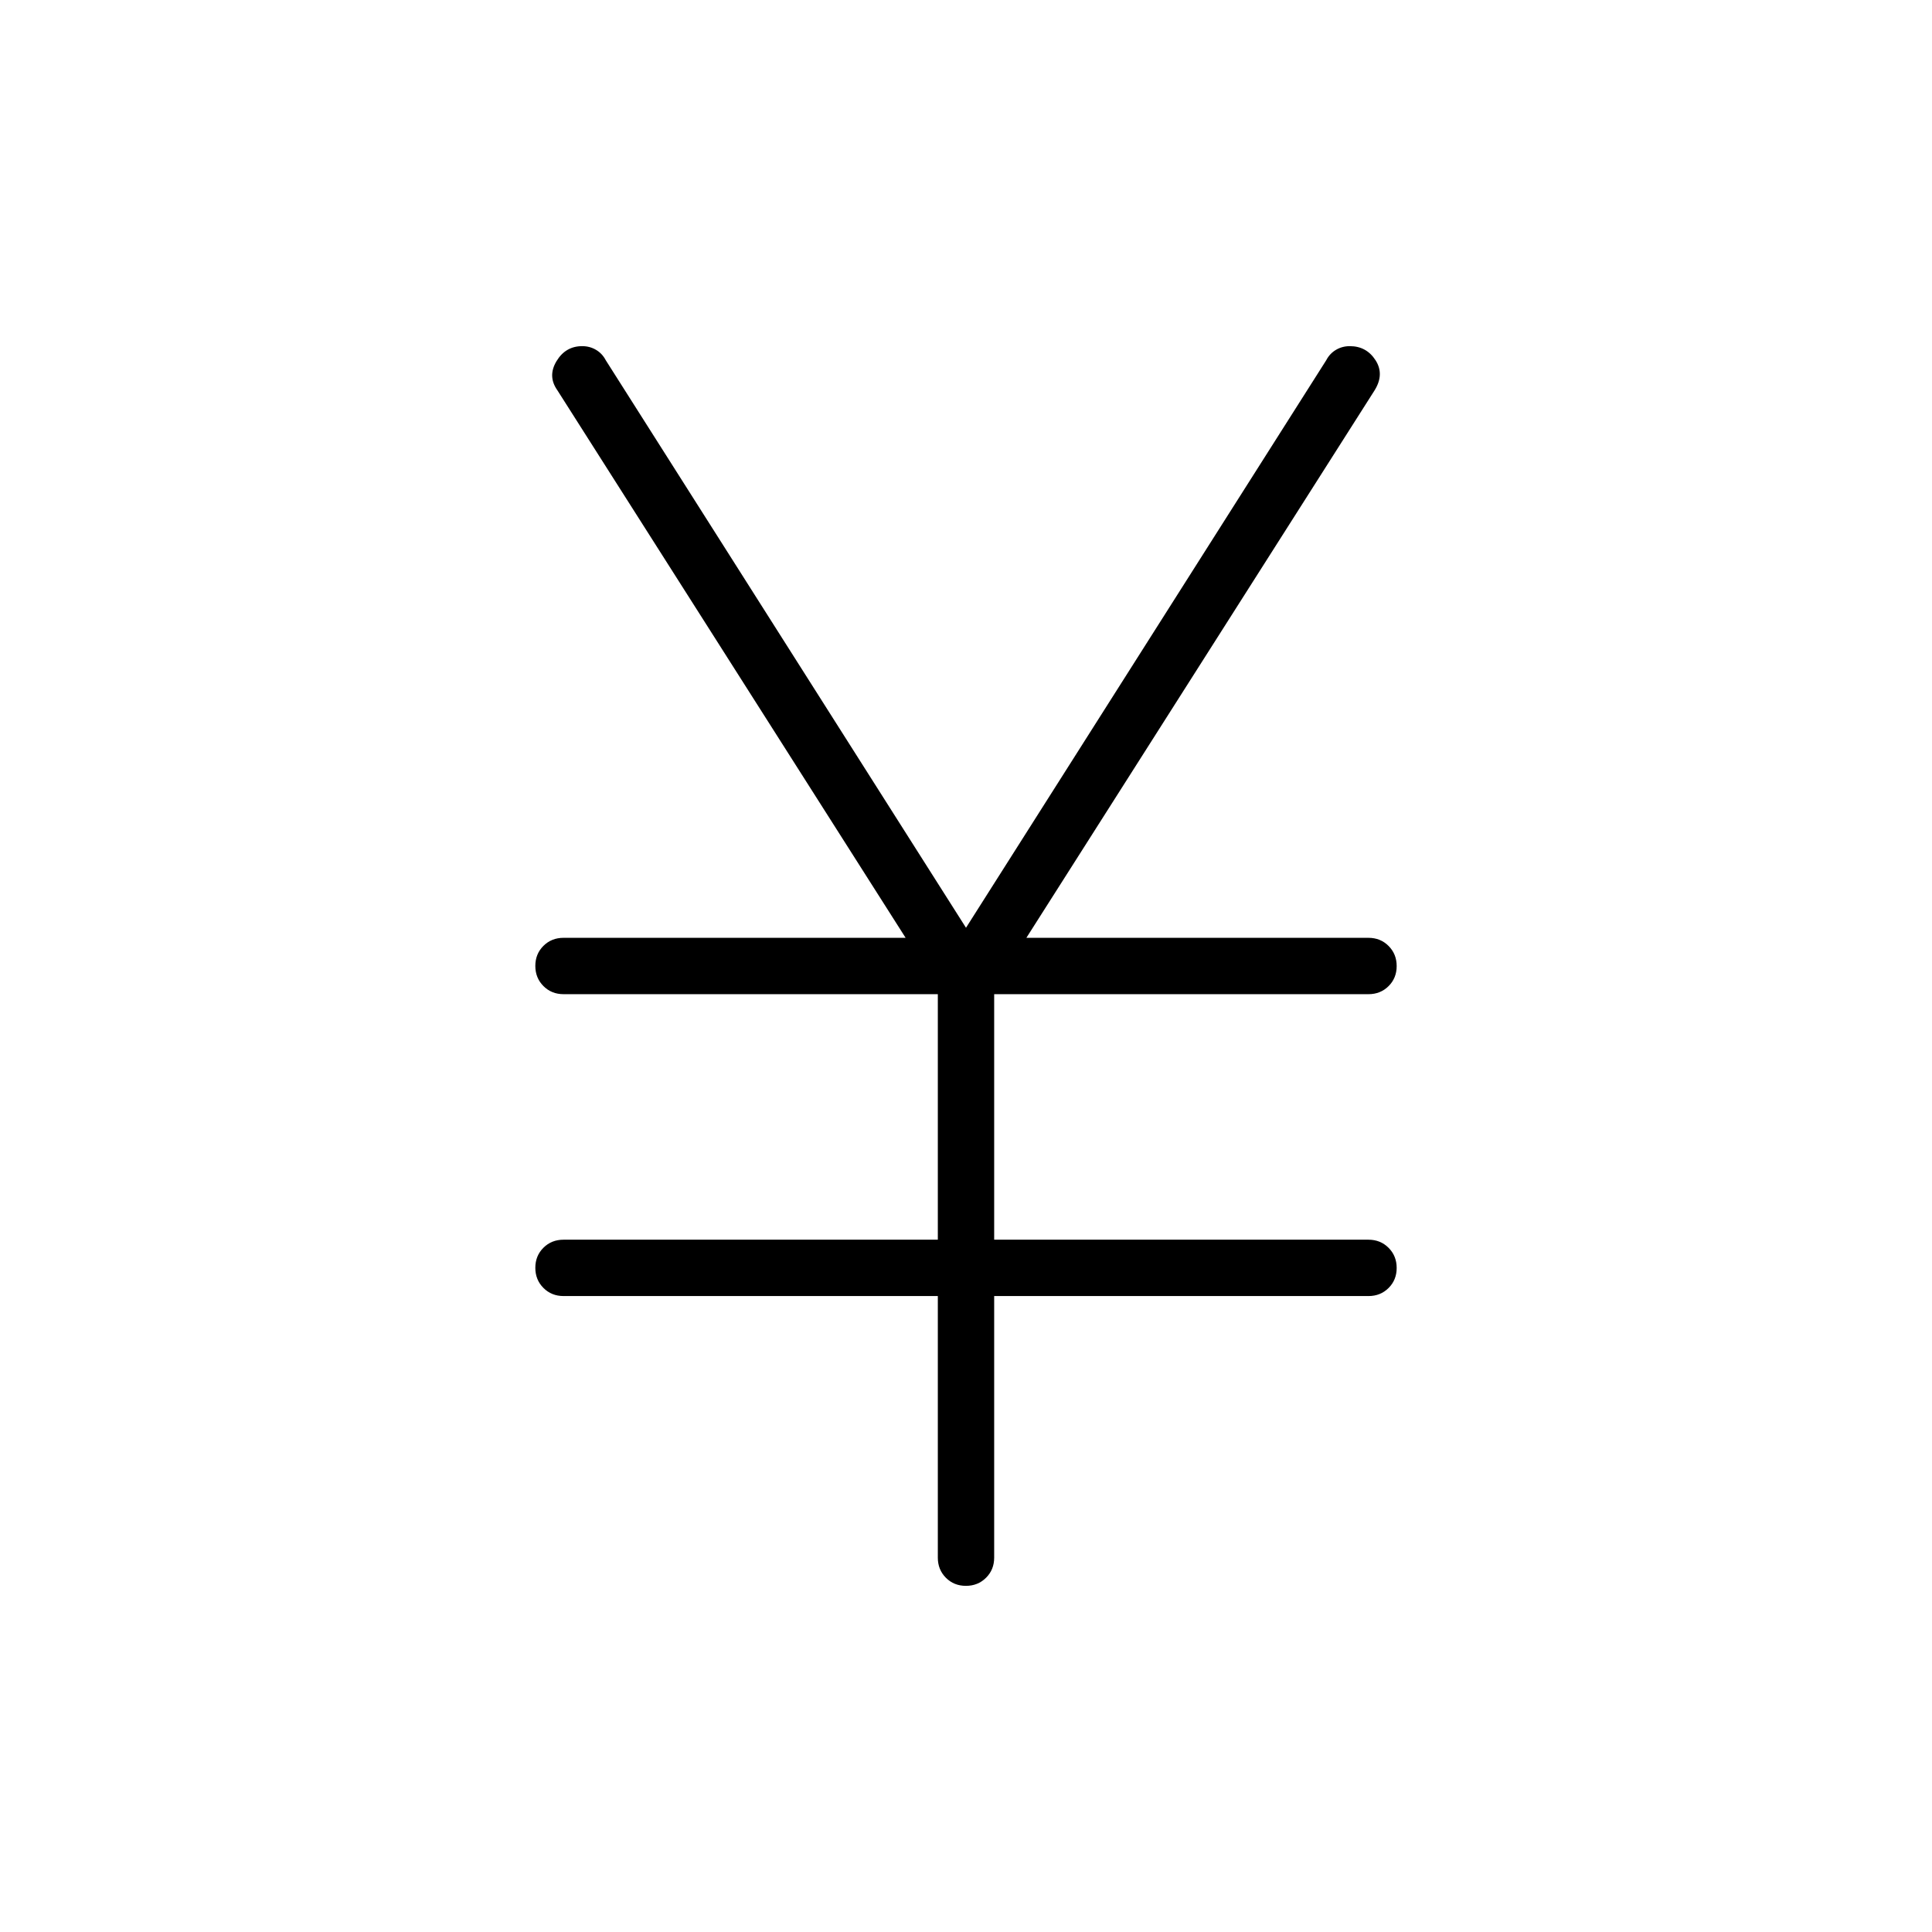 <svg xmlns="http://www.w3.org/2000/svg" height="24" viewBox="0 -960 960 960" width="24"><path d="M466-186v-130H280q-5.95 0-9.975-4.035-4.025-4.035-4.025-10t4.025-9.965q4.025-4 9.975-4h186v-122H280q-5.95 0-9.975-4.035-4.025-4.035-4.025-10t4.025-9.965q4.025-4 9.975-4h170L277-766q-5-7-.5-14.5t12.776-7.5q3.793 0 6.896 1.842 3.104 1.842 4.828 5.158l179 282 179-282q1.724-3.316 4.828-5.158 3.103-1.842 6.896-1.842 8.276 0 12.776 7t-.5 15L510-494h170q5.95 0 9.975 4.035 4.025 4.035 4.025 10T689.975-470q-4.025 4-9.975 4H494v122h186q5.95 0 9.975 4.035 4.025 4.035 4.025 10T689.975-320q-4.025 4-9.975 4H494v130q0 5.95-4.035 9.975-4.035 4.025-10 4.025T470-176.025q-4-4.025-4-9.975Z"/></svg>